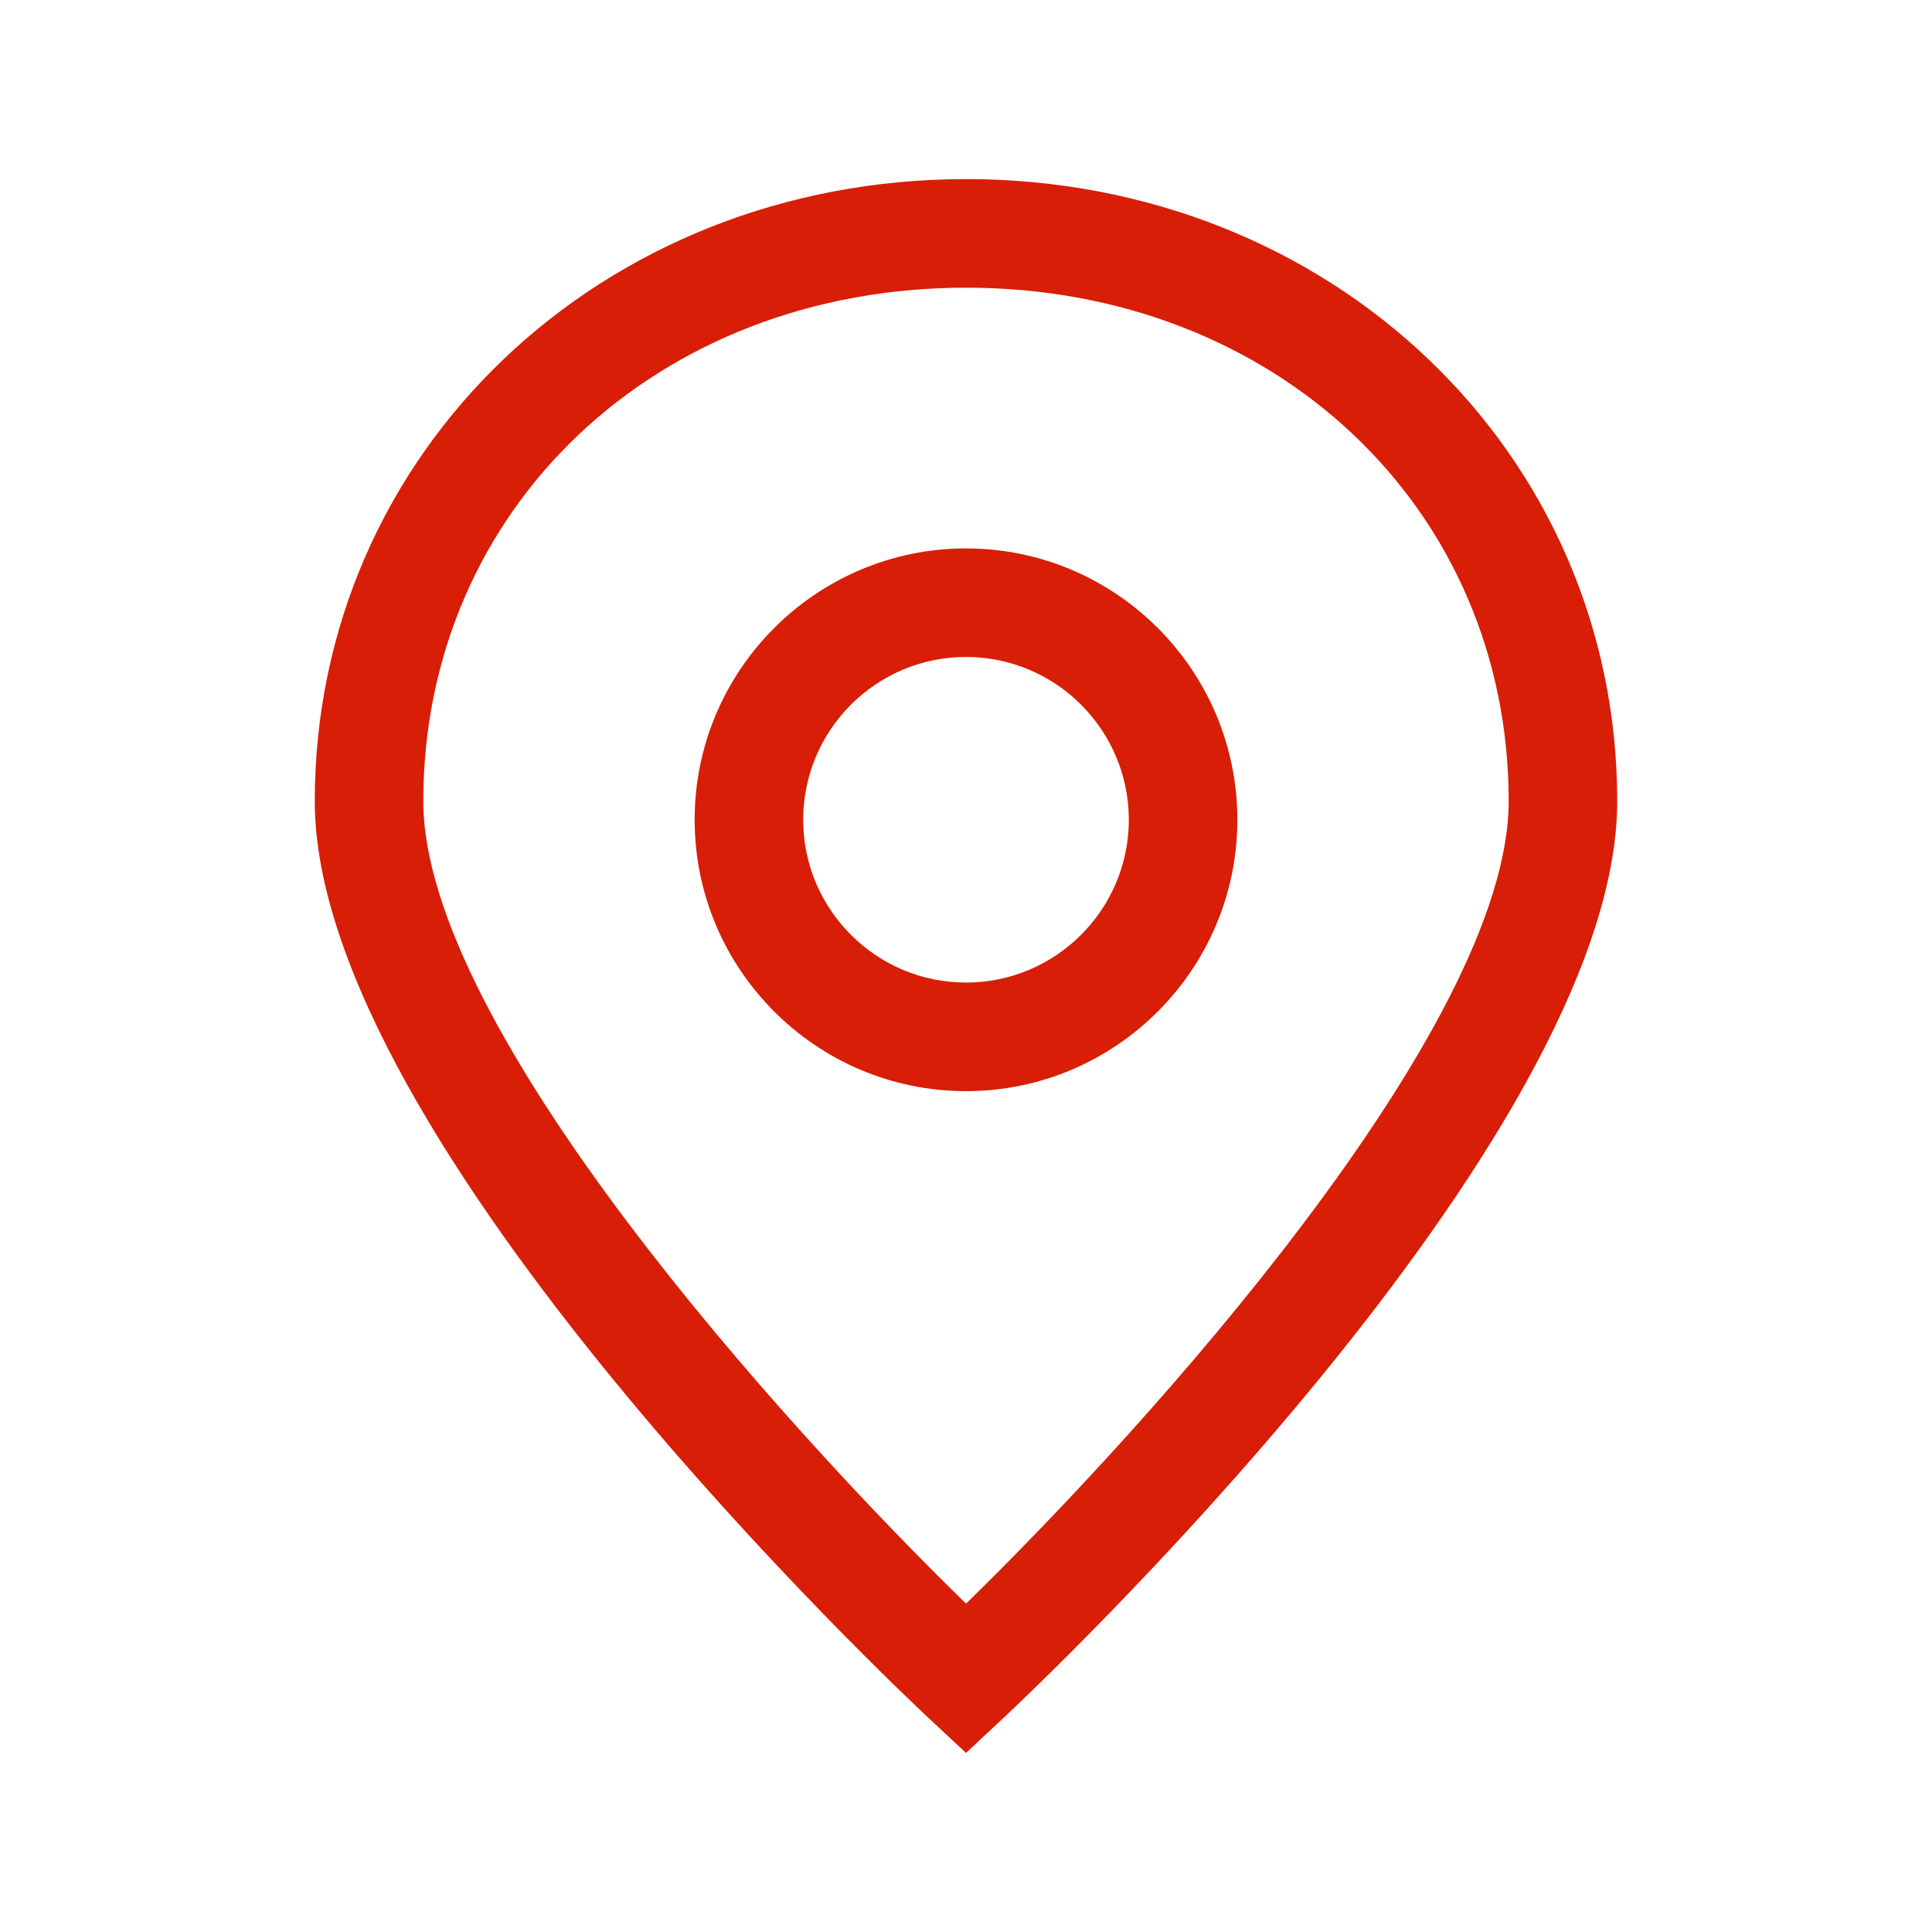 <?xml version="1.0" standalone="no"?><!DOCTYPE svg PUBLIC "-//W3C//DTD SVG 1.1//EN" "http://www.w3.org/Graphics/SVG/1.1/DTD/svg11.dtd"><svg class="icon" width="200px" height="200.00px" viewBox="0 0 1024 1024" version="1.1" xmlns="http://www.w3.org/2000/svg"><path d="M512.006 94.92c-193.548 0-345.171 144.855-345.171 329.737 0 180.304 312.236 473.693 325.522 486.108l19.648 18.315 19.607-18.315c13.315-12.416 325.551-305.804 325.551-486.108 0-184.882-151.623-329.737-345.157-329.737z m0 755.033c-95.545-93.087-287.644-305.131-287.644-425.295 0-155.164 123.648-272.183 287.644-272.183 163.982 0 287.63 117.019 287.63 272.183 0 120.051-192.127 332.153-287.63 425.295z" fill="#d81e06" /><path d="M512.006 290.673c-79.308 0-143.827 64.52-143.827 143.816 0 79.295 64.519 143.845 143.827 143.845 79.268 0 143.814-64.55 143.814-143.845 0-79.296-64.546-143.816-143.814-143.816z m0 230.104c-47.596 0-86.301-38.704-86.301-86.288 0-47.584 38.705-86.289 86.301-86.289 47.584 0 86.289 38.705 86.289 86.289 0 47.583-38.705 86.288-86.289 86.288z" fill="#d81e06" /></svg>